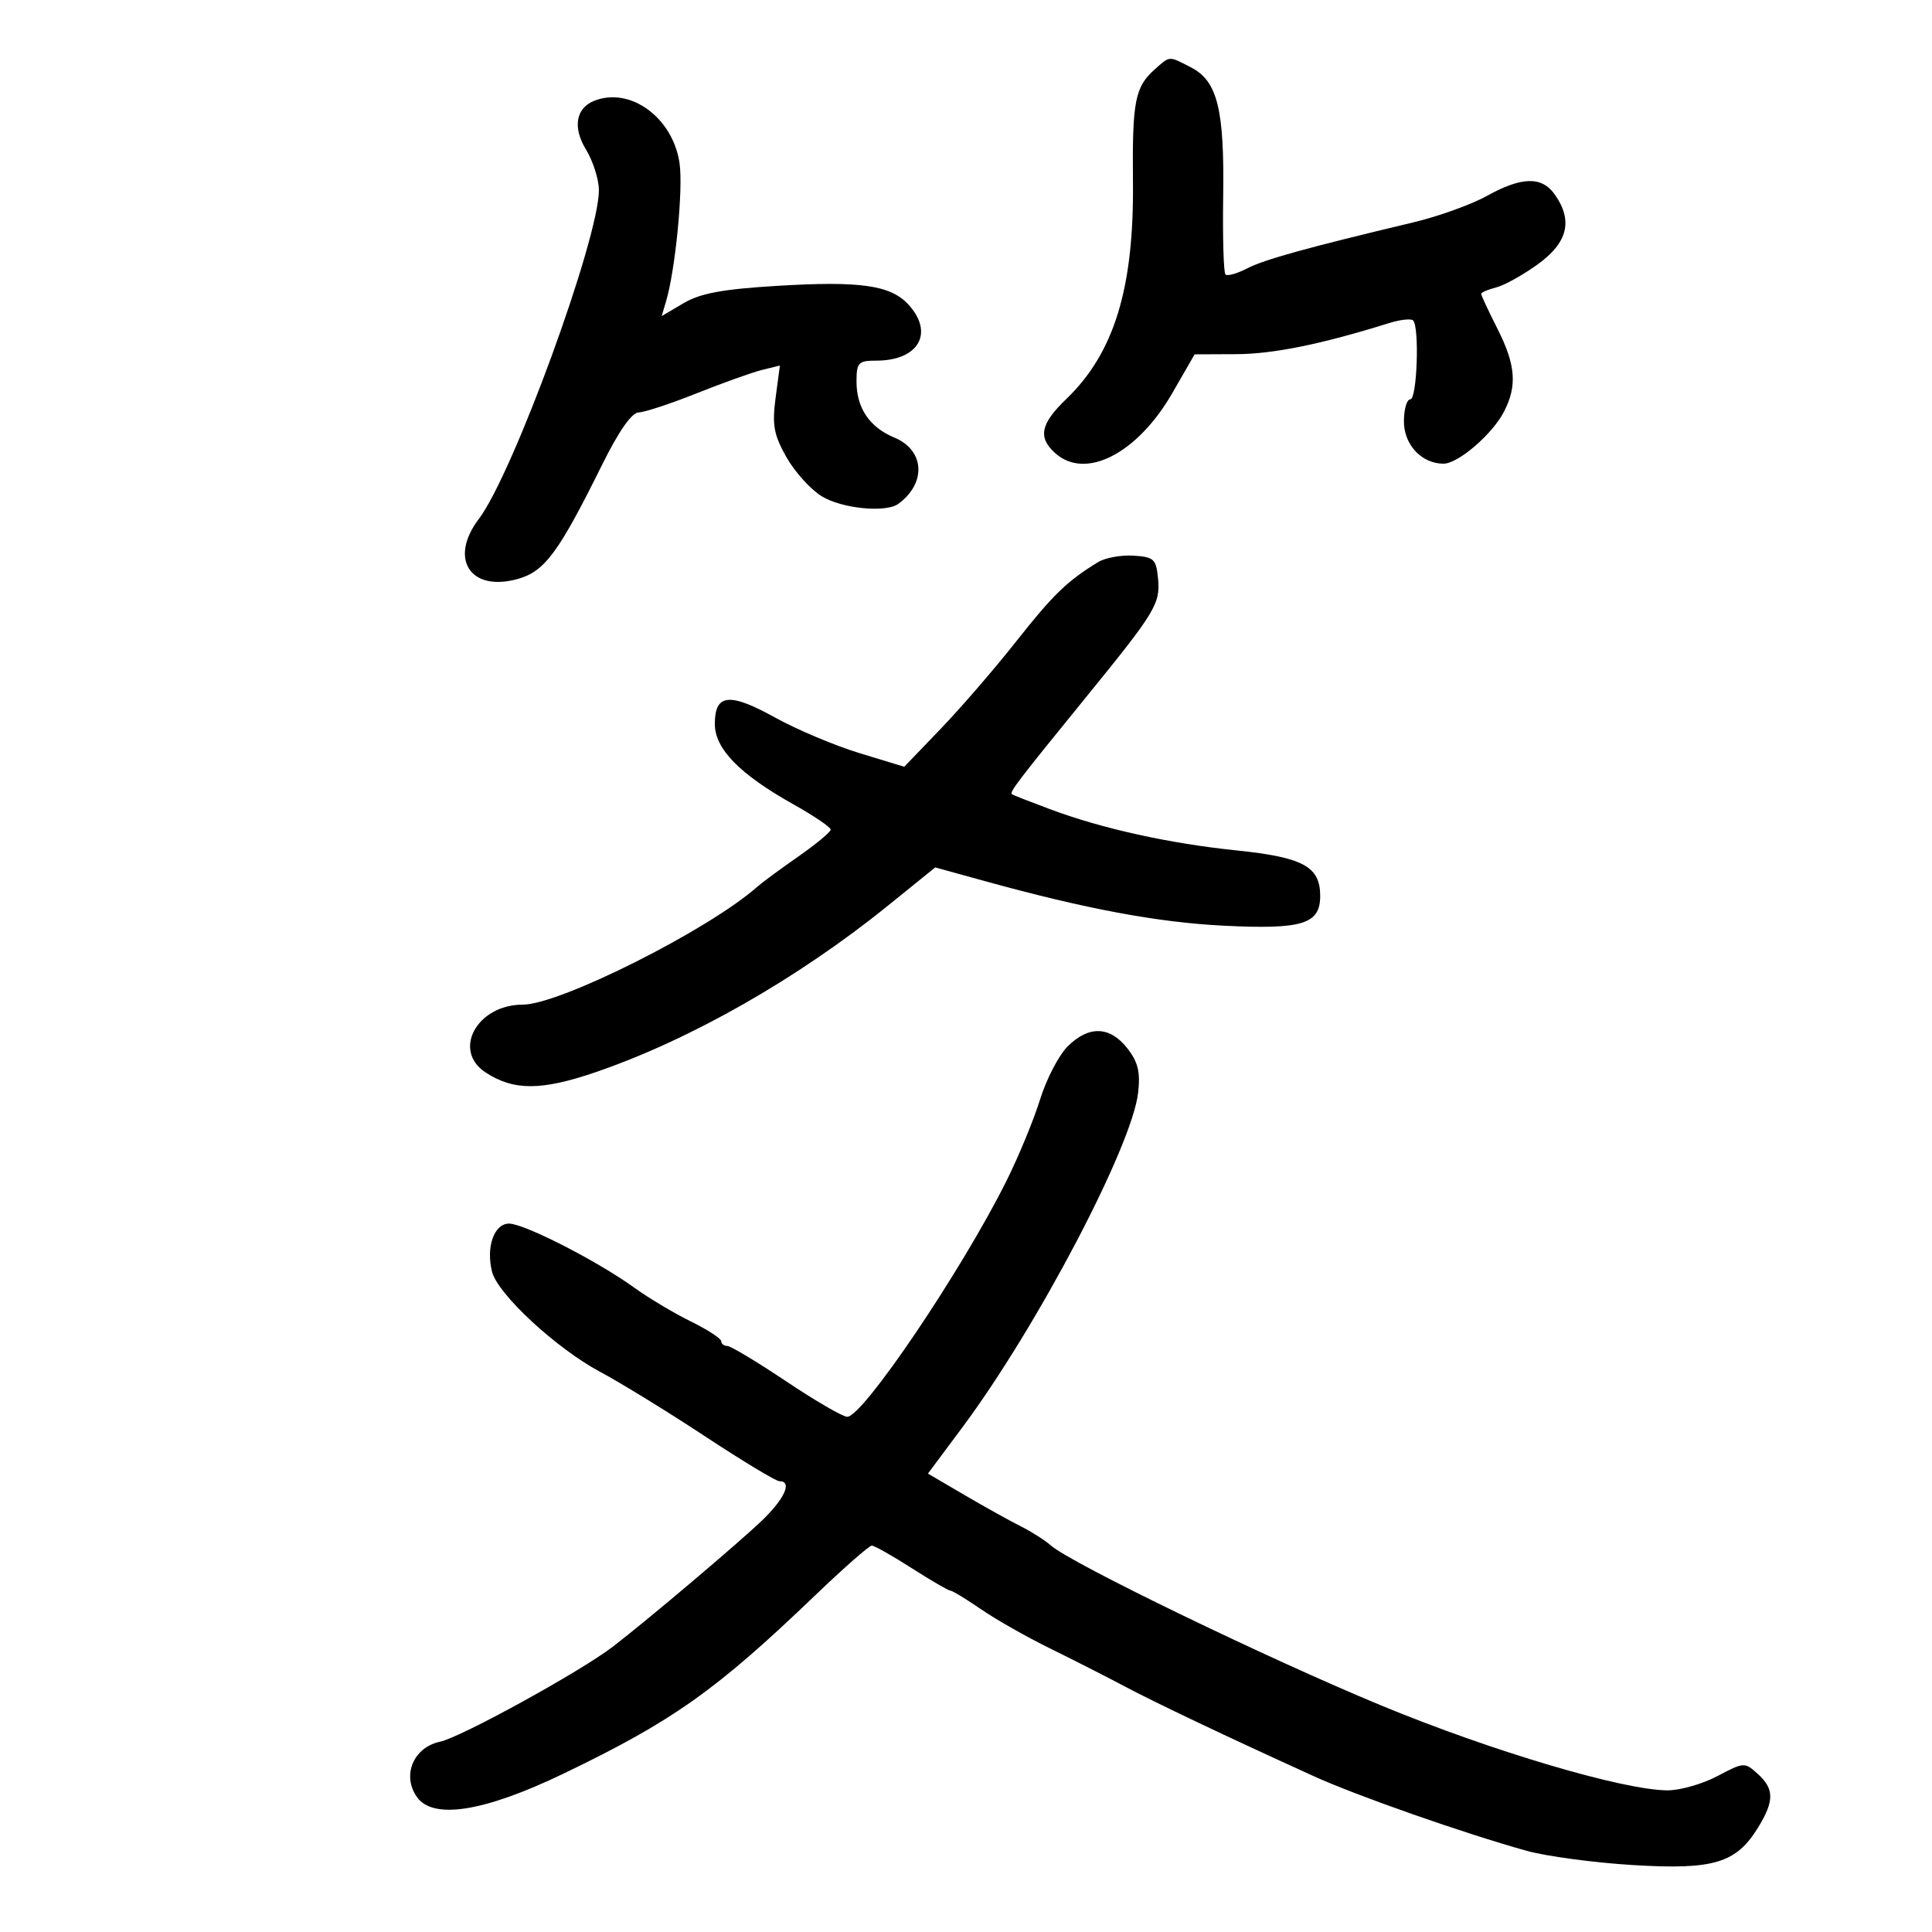 <svg xmlns="http://www.w3.org/2000/svg" width="300" height="300" viewBox="0 0 300 300" version="1.1">
	<path d="M 179.334 10.750 C 176.229 13.504, 175.801 15.714, 175.925 28.312 C 176.088 44.769, 172.998 54.821, 165.585 61.946 C 161.575 65.801, 161.135 67.907, 163.829 70.345 C 168.533 74.602, 176.608 70.466, 182.051 61.013 L 185.500 55.022 192 54.994 C 197.725 54.969, 205.209 53.446, 215.675 50.175 C 217.421 49.629, 219.108 49.442, 219.425 49.758 C 220.433 50.766, 220.043 62, 219 62 C 218.450 62, 218 63.549, 218 65.443 C 218 69.059, 220.756 72, 224.146 72 C 226.419 72, 231.717 67.447, 233.536 63.931 C 235.620 59.900, 235.360 56.643, 232.500 51 C 231.125 48.287, 230 45.875, 230 45.642 C 230 45.408, 231.040 44.956, 232.311 44.637 C 233.582 44.318, 236.507 42.691, 238.811 41.022 C 243.445 37.665, 244.274 34.264, 241.443 30.223 C 239.431 27.350, 236.316 27.410, 230.876 30.426 C 228.469 31.761, 223.350 33.603, 219.500 34.520 C 202.947 38.464, 196.326 40.298, 193.657 41.678 C 192.093 42.486, 190.578 42.911, 190.289 42.622 C 190 42.334, 189.841 36.868, 189.936 30.477 C 190.136 16.990, 189.042 12.590, 184.966 10.483 C 181.430 8.654, 181.711 8.640, 179.334 10.750 M 92.239 15.666 C 89.411 16.805, 88.912 19.807, 90.984 23.206 C 92.089 25.018, 92.994 27.862, 92.996 29.528 C 93.006 37.054, 79.670 73.566, 74.345 80.594 C 69.671 86.763, 73.009 91.941, 80.353 89.913 C 84.578 88.746, 86.716 85.859, 93.500 72.159 C 96.081 66.948, 98.094 64.067, 99.174 64.041 C 100.095 64.018, 104.145 62.684, 108.174 61.075 C 112.203 59.466, 116.760 57.836, 118.301 57.453 L 121.101 56.758 120.434 61.786 C 119.878 65.980, 120.153 67.500, 122.095 70.956 C 123.376 73.235, 125.844 75.977, 127.580 77.049 C 130.698 78.977, 137.561 79.659, 139.500 78.235 C 143.891 75.009, 143.579 69.897, 138.873 67.947 C 135.033 66.357, 133 63.356, 133 59.277 C 133 56.287, 133.268 56, 136.066 56 C 142.677 56, 145.124 51.657, 141.004 47.235 C 138.242 44.270, 133.502 43.608, 120.623 44.390 C 112.213 44.901, 108.743 45.544, 106.152 47.073 L 102.745 49.083 103.424 46.791 C 104.878 41.888, 106.105 29.296, 105.517 25.319 C 104.469 18.235, 97.834 13.412, 92.239 15.666 M 170.511 87.282 C 165.702 90.227, 163.515 92.343, 157.827 99.557 C 154.500 103.777, 149.220 109.892, 146.095 113.146 L 140.412 119.062 133.456 116.943 C 129.630 115.777, 123.726 113.287, 120.335 111.410 C 113.255 107.490, 111 107.732, 111 112.411 C 111 116.291, 114.844 120.218, 123.250 124.926 C 126.412 126.697, 128.995 128.451, 128.989 128.823 C 128.983 129.196, 126.719 131.075, 123.958 133 C 121.198 134.925, 118.343 137.029, 117.614 137.676 C 110.080 144.370, 86.947 156, 81.169 156 C 74.079 156, 70.179 163.105, 75.394 166.523 C 79.769 169.389, 84.074 169.375, 92.548 166.467 C 107.249 161.422, 123.891 151.937, 137.861 140.642 L 145.221 134.691 152.861 136.800 C 168.603 141.145, 179.812 143.237, 190.067 143.744 C 202.256 144.346, 205 143.496, 205 139.120 C 205 134.564, 202.360 133.124, 192.047 132.057 C 181.508 130.967, 171.096 128.665, 163 125.634 C 159.975 124.502, 157.334 123.468, 157.132 123.336 C 156.690 123.049, 158.033 121.290, 168.653 108.242 C 179.441 94.988, 180.195 93.744, 179.819 89.821 C 179.529 86.803, 179.181 86.480, 176 86.282 C 174.075 86.163, 171.605 86.613, 170.511 87.282 M 165.773 162.499 C 164.399 163.874, 162.473 167.586, 161.493 170.749 C 160.513 173.912, 158.160 179.608, 156.264 183.408 C 149.336 197.288, 134.002 220, 131.558 220 C 130.870 220, 126.608 217.525, 122.089 214.500 C 117.570 211.475, 113.451 209, 112.936 209 C 112.421 209, 111.993 208.662, 111.984 208.250 C 111.976 207.838, 109.838 206.453, 107.234 205.173 C 104.631 203.894, 100.700 201.546, 98.500 199.956 C 92.782 195.823, 81.403 190, 79.044 190 C 76.725 190, 75.441 193.636, 76.404 197.475 C 77.277 200.954, 86.409 209.406, 93.209 213.031 C 96.357 214.709, 103.684 219.213, 109.492 223.041 C 115.299 226.868, 120.490 230, 121.025 230 C 123.080 230, 121.849 232.738, 118.250 236.174 C 114.511 239.743, 100.548 251.552, 95.198 255.669 C 90.170 259.538, 71.588 269.761, 68.326 270.453 C 64.199 271.328, 62.379 275.668, 64.731 279.027 C 67.235 282.601, 75.177 281.339, 87.500 275.410 C 104.487 267.237, 111.147 262.519, 126.553 247.750 C 130.999 243.488, 134.965 240, 135.366 240 C 135.768 240, 138.558 241.575, 141.567 243.500 C 144.577 245.425, 147.287 247, 147.589 247 C 147.892 247, 150.022 248.295, 152.323 249.878 C 154.623 251.461, 159.429 254.191, 163.003 255.944 C 166.576 257.698, 171.772 260.340, 174.549 261.816 C 179.410 264.400, 190.342 269.593, 204 275.806 C 210.698 278.853, 227.269 284.662, 237.051 287.391 C 240.105 288.243, 247.545 289.241, 253.586 289.607 C 266.142 290.370, 269.618 289.315, 273.040 283.701 C 275.530 279.619, 275.506 277.768, 272.935 275.441 C 270.914 273.612, 270.780 273.620, 266.685 275.789 C 264.383 277.008, 260.907 278.004, 258.960 278.003 C 252.125 277.997, 231.673 271.940, 214.500 264.835 C 196.800 257.512, 166.379 242.782, 163.209 240 C 162.269 239.175, 160.150 237.826, 158.500 237.001 C 156.850 236.177, 152.932 233.999, 149.794 232.161 L 144.089 228.819 149.422 221.660 C 161.055 206.042, 175.805 177.952, 176.732 169.650 C 177.091 166.433, 176.707 164.882, 175.025 162.750 C 172.315 159.316, 169.046 159.227, 165.773 162.499" stroke="none" fill="black" fill-rule="evenodd"/>
</svg>